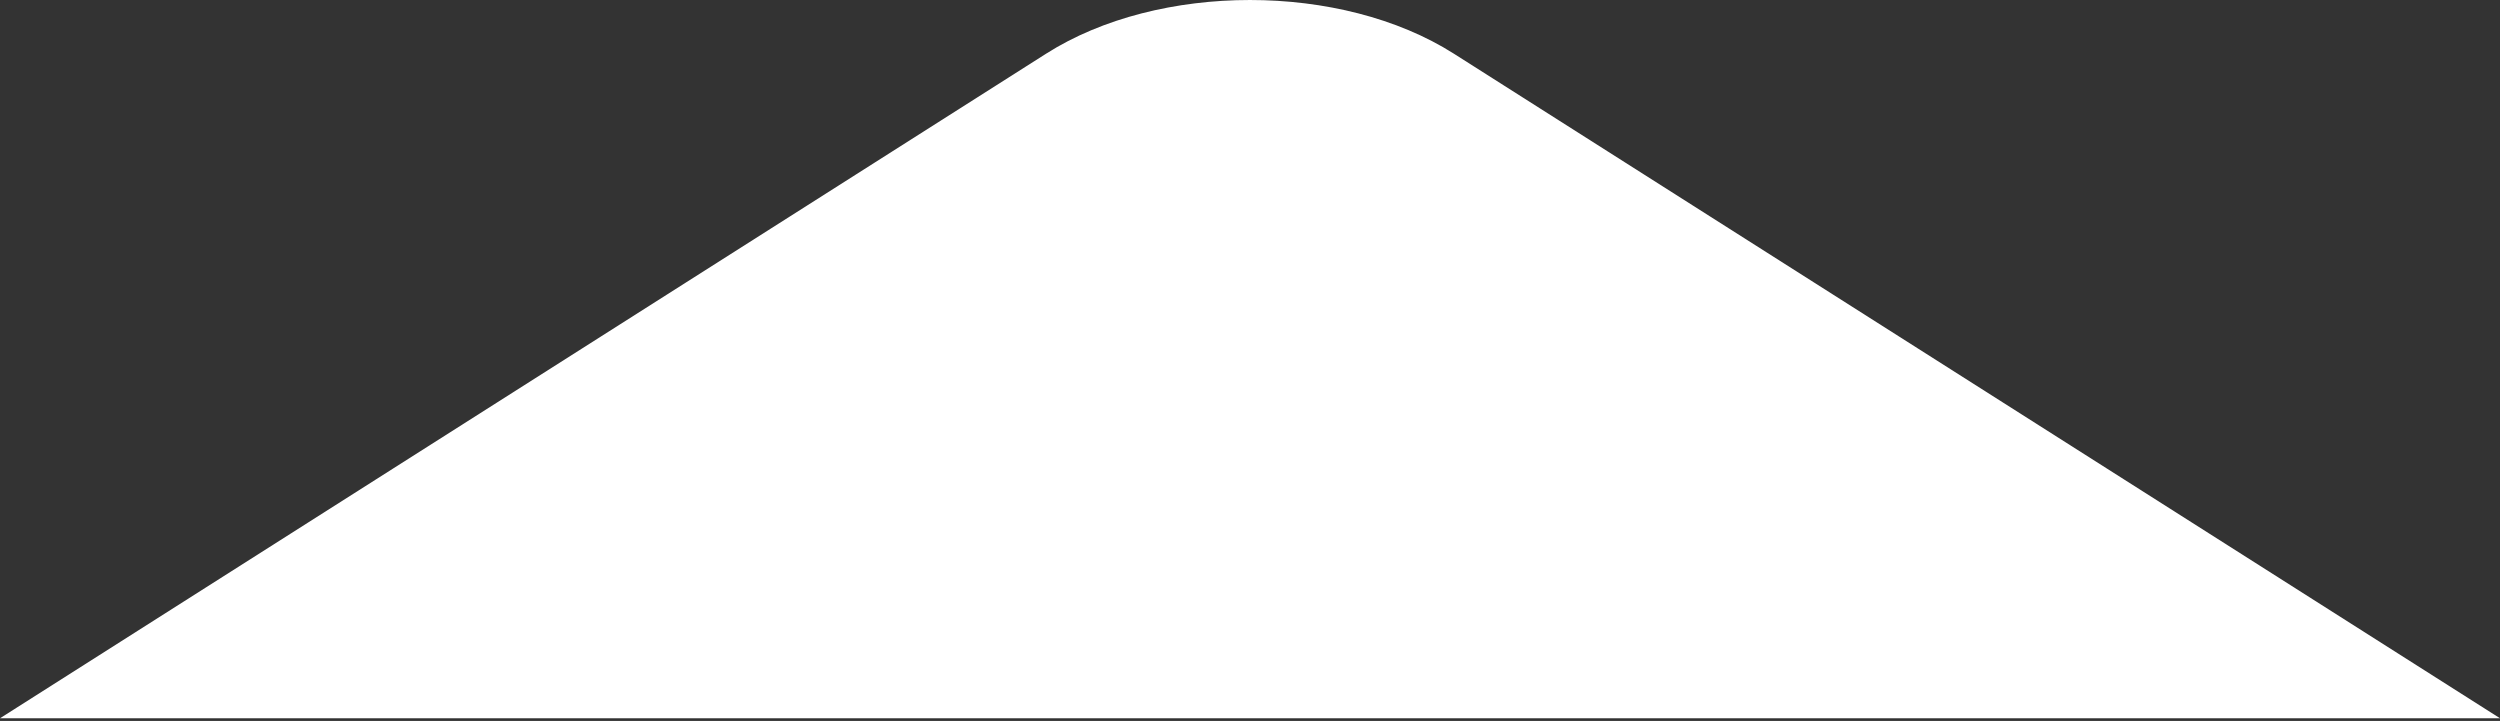 <?xml version="1.0" encoding="utf-8"?>
<!-- Generator: Adobe Illustrator 16.0.4, SVG Export Plug-In . SVG Version: 6.00 Build 0)  -->
<!DOCTYPE svg PUBLIC "-//W3C//DTD SVG 1.1//EN" "http://www.w3.org/Graphics/SVG/1.1/DTD/svg11.dtd">
<svg version="1.1" id="Layer_1" xmlns="http://www.w3.org/2000/svg" xmlns:xlink="http://www.w3.org/1999/xlink" x="0px" y="0px"
	 width="215px" height="62px" viewBox="0 0 215 62" enable-background="new 0 0 215 62" xml:space="preserve">
<rect x="0" y="0" width="215" height="62" fill="#333333" stroke="none"/>
<path fill="#FFFFFF" d="M215,61.771L125.025,4.612c-9.683-6.149-25.373-6.149-35.051,0L0,61.771H215z"/>
</svg>
